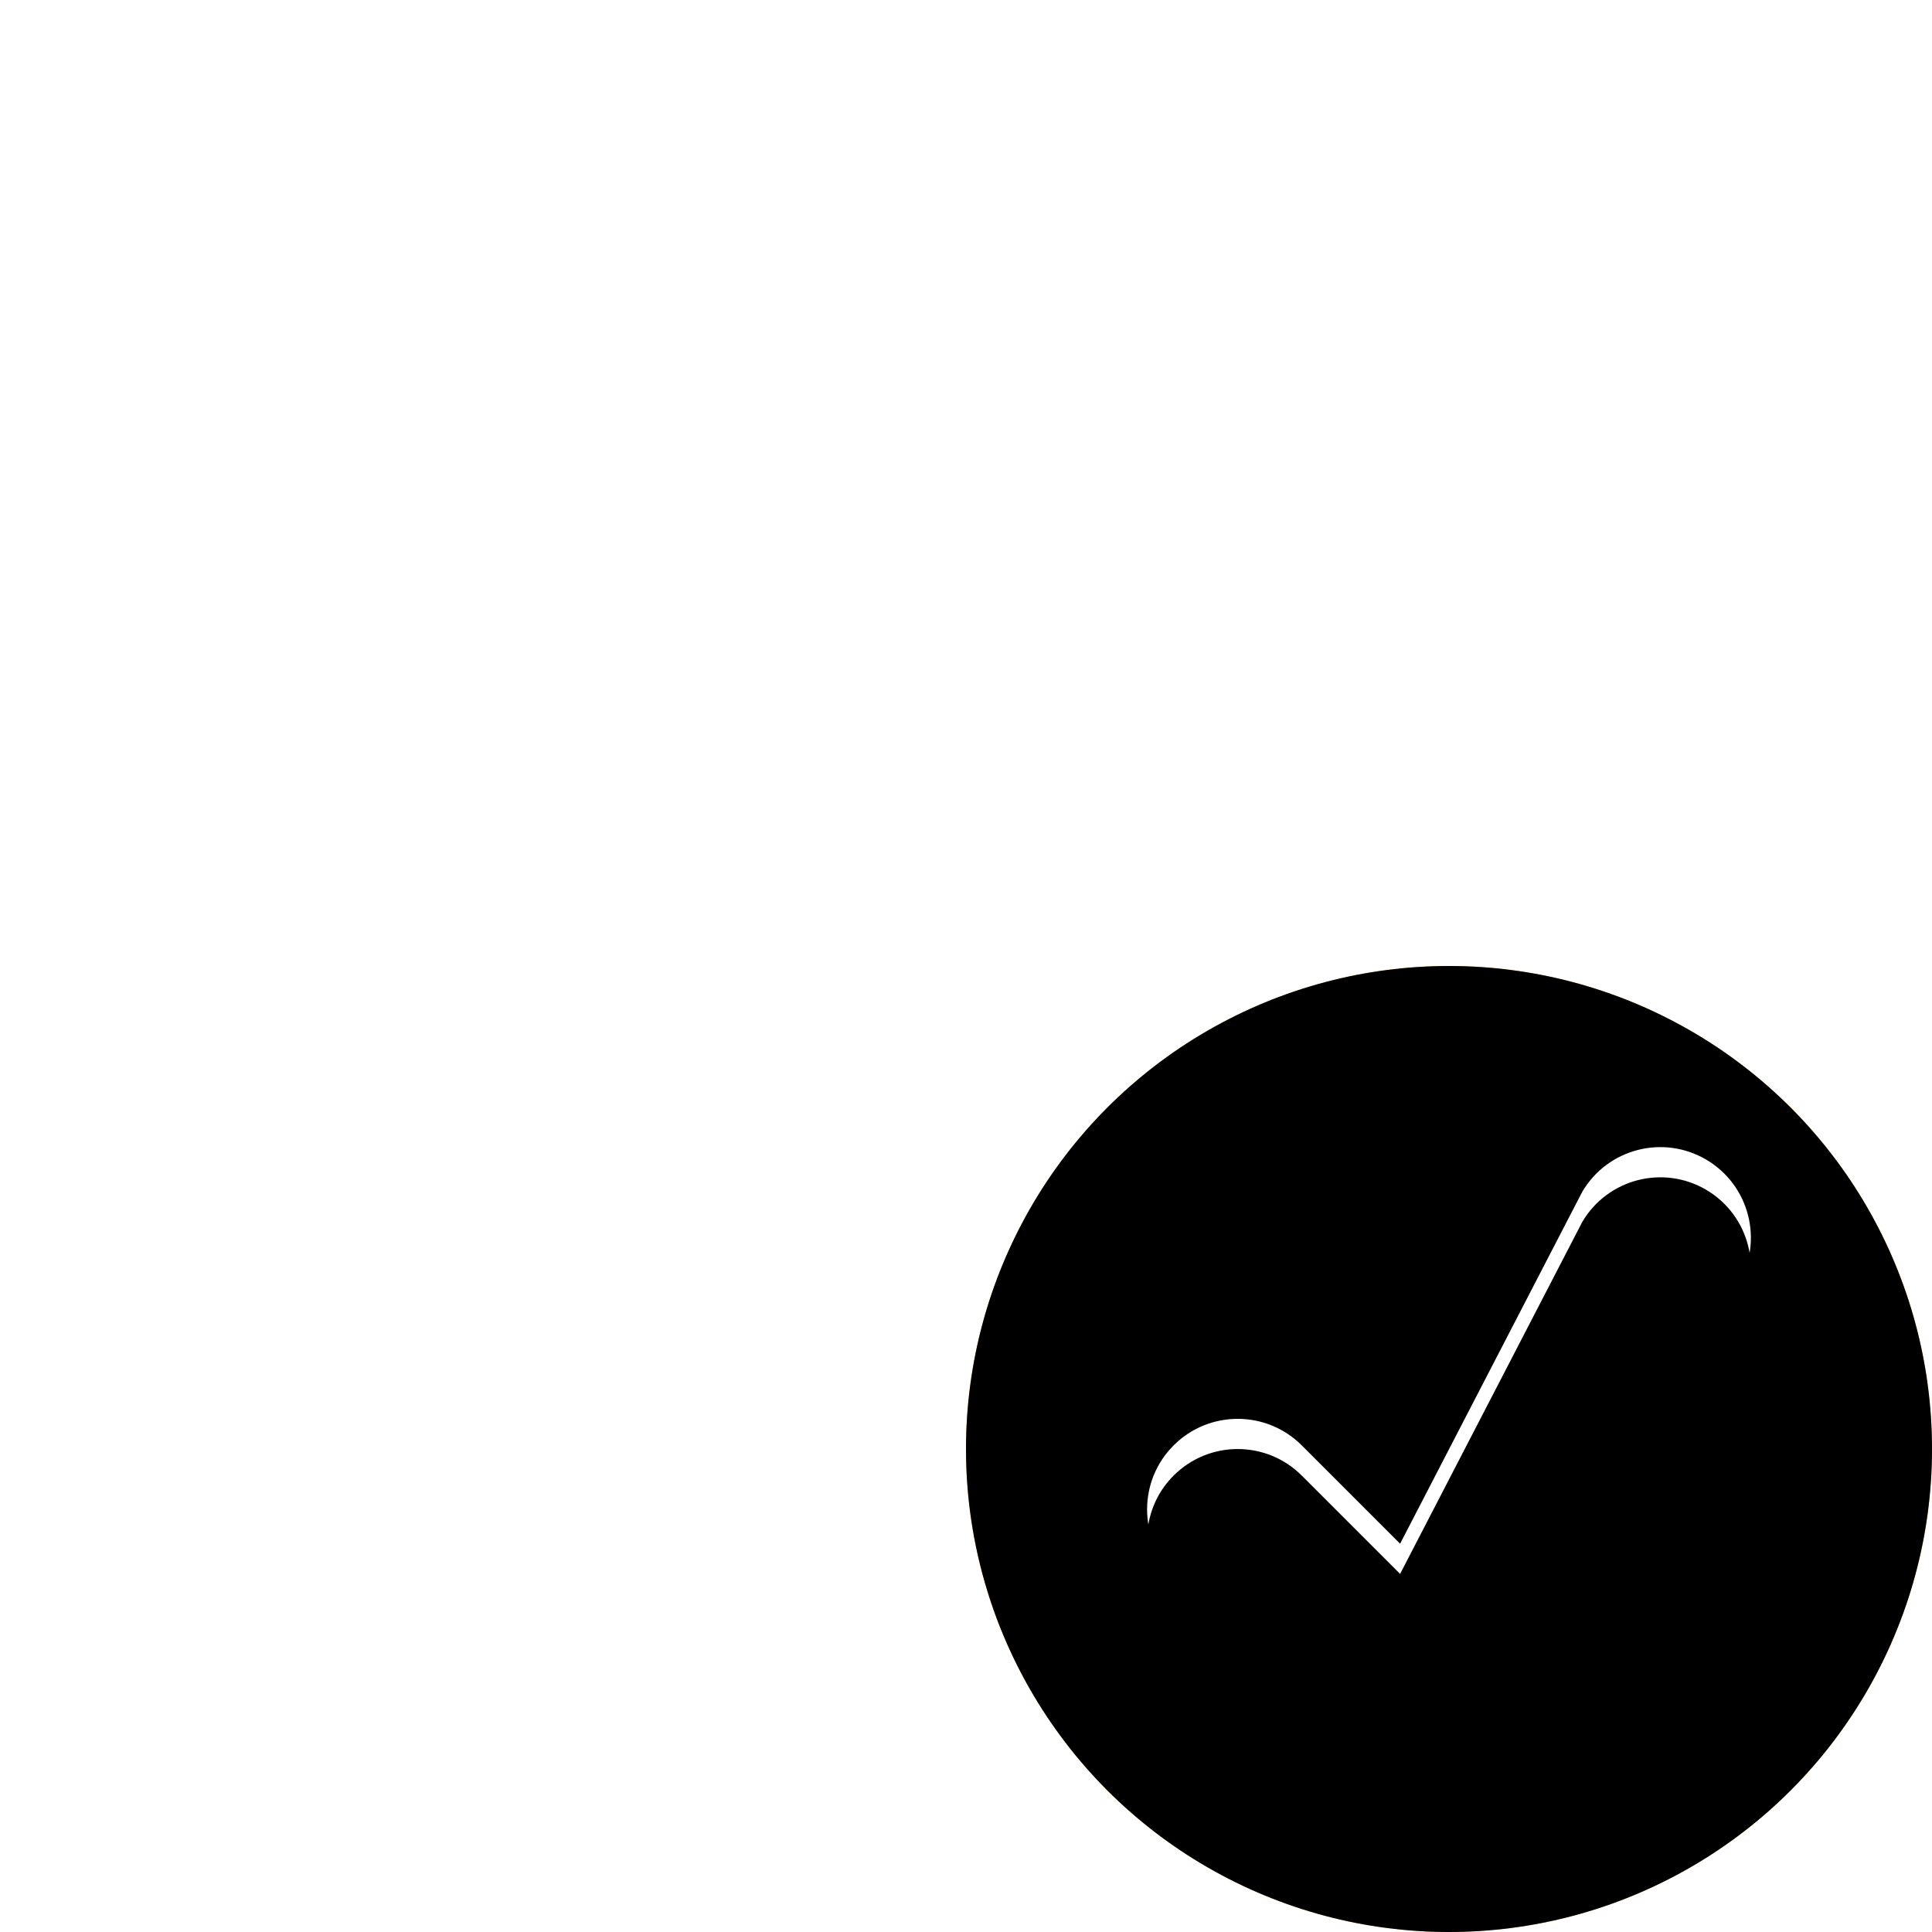 <?xml version="1.0" encoding="UTF-8"?>
<svg width="32px" height="32px" viewBox="0 0 32 32" version="1.1" xmlns="http://www.w3.org/2000/svg" xmlns:xlink="http://www.w3.org/1999/xlink">
    <title>badge_role-handling</title>
    <defs>
        <ellipse id="path-1" cx="24" cy="24" rx="8" ry="8"></ellipse>
        <filter x="-1.6%" y="-1.6%" width="103.1%" height="103.1%" filterUnits="objectBoundingBox" id="filter-2">
            <feOffset dx="0" dy="0.5" in="SourceAlpha" result="shadowOffsetInner1"></feOffset>
            <feComposite in="shadowOffsetInner1" in2="SourceAlpha" operator="arithmetic" k2="-1" k3="1" result="shadowInnerInner1"></feComposite>
            <feColorMatrix values="0 0 0 0 1   0 0 0 0 1   0 0 0 0 1  0 0 0 0.25 0" type="matrix" in="shadowInnerInner1" result="shadowMatrixInner1"></feColorMatrix>
            <feOffset dx="0" dy="-0.5" in="SourceAlpha" result="shadowOffsetInner2"></feOffset>
            <feComposite in="shadowOffsetInner2" in2="SourceAlpha" operator="arithmetic" k2="-1" k3="1" result="shadowInnerInner2"></feComposite>
            <feColorMatrix values="0 0 0 0 0   0 0 0 0 0   0 0 0 0 0  0 0 0 0.1 0" type="matrix" in="shadowInnerInner2" result="shadowMatrixInner2"></feColorMatrix>
            <feMerge>
                <feMergeNode in="shadowMatrixInner1"></feMergeNode>
                <feMergeNode in="shadowMatrixInner2"></feMergeNode>
            </feMerge>
        </filter>
        <path d="M26.207,19.74 C26.627,19.026 27.546,18.787 28.26,19.207 C28.974,19.627 29.213,20.547 28.793,21.261 L24.793,28.761 C24.295,29.607 23.133,29.755 22.439,29.061 L19.439,26.061 C18.853,25.475 18.853,24.525 19.439,23.94 C20.025,23.354 20.975,23.354 21.561,23.94 L23.19,25.569 L26.207,19.74 Z" id="path-3"></path>
        <filter x="-2.5%" y="-2.4%" width="105.0%" height="104.8%" filterUnits="objectBoundingBox" id="filter-4">
            <feOffset dx="0" dy="0.5" in="SourceAlpha" result="shadowOffsetInner1"></feOffset>
            <feComposite in="shadowOffsetInner1" in2="SourceAlpha" operator="arithmetic" k2="-1" k3="1" result="shadowInnerInner1"></feComposite>
            <feColorMatrix values="0 0 0 0 0   0 0 0 0 0   0 0 0 0 0  0 0 0 0.1 0" type="matrix" in="shadowInnerInner1"></feColorMatrix>
        </filter>
    </defs>
    <g id="badge_role-handling" stroke="none" stroke-width="1" fill="none" fill-rule="evenodd">
        <g id="Oval">
            <use fill="#EFA234" fill-rule="evenodd" xlink:href="#path-1"></use>
            <use fill="black" fill-opacity="1" filter="url(#filter-2)" xlink:href="#path-1"></use>
        </g>
        <g id="Path-92" fill-rule="nonzero">
            <use fill="#FFFFFF" xlink:href="#path-3"></use>
            <use fill="black" fill-opacity="1" filter="url(#filter-4)" xlink:href="#path-3"></use>
        </g>
    </g>
</svg>